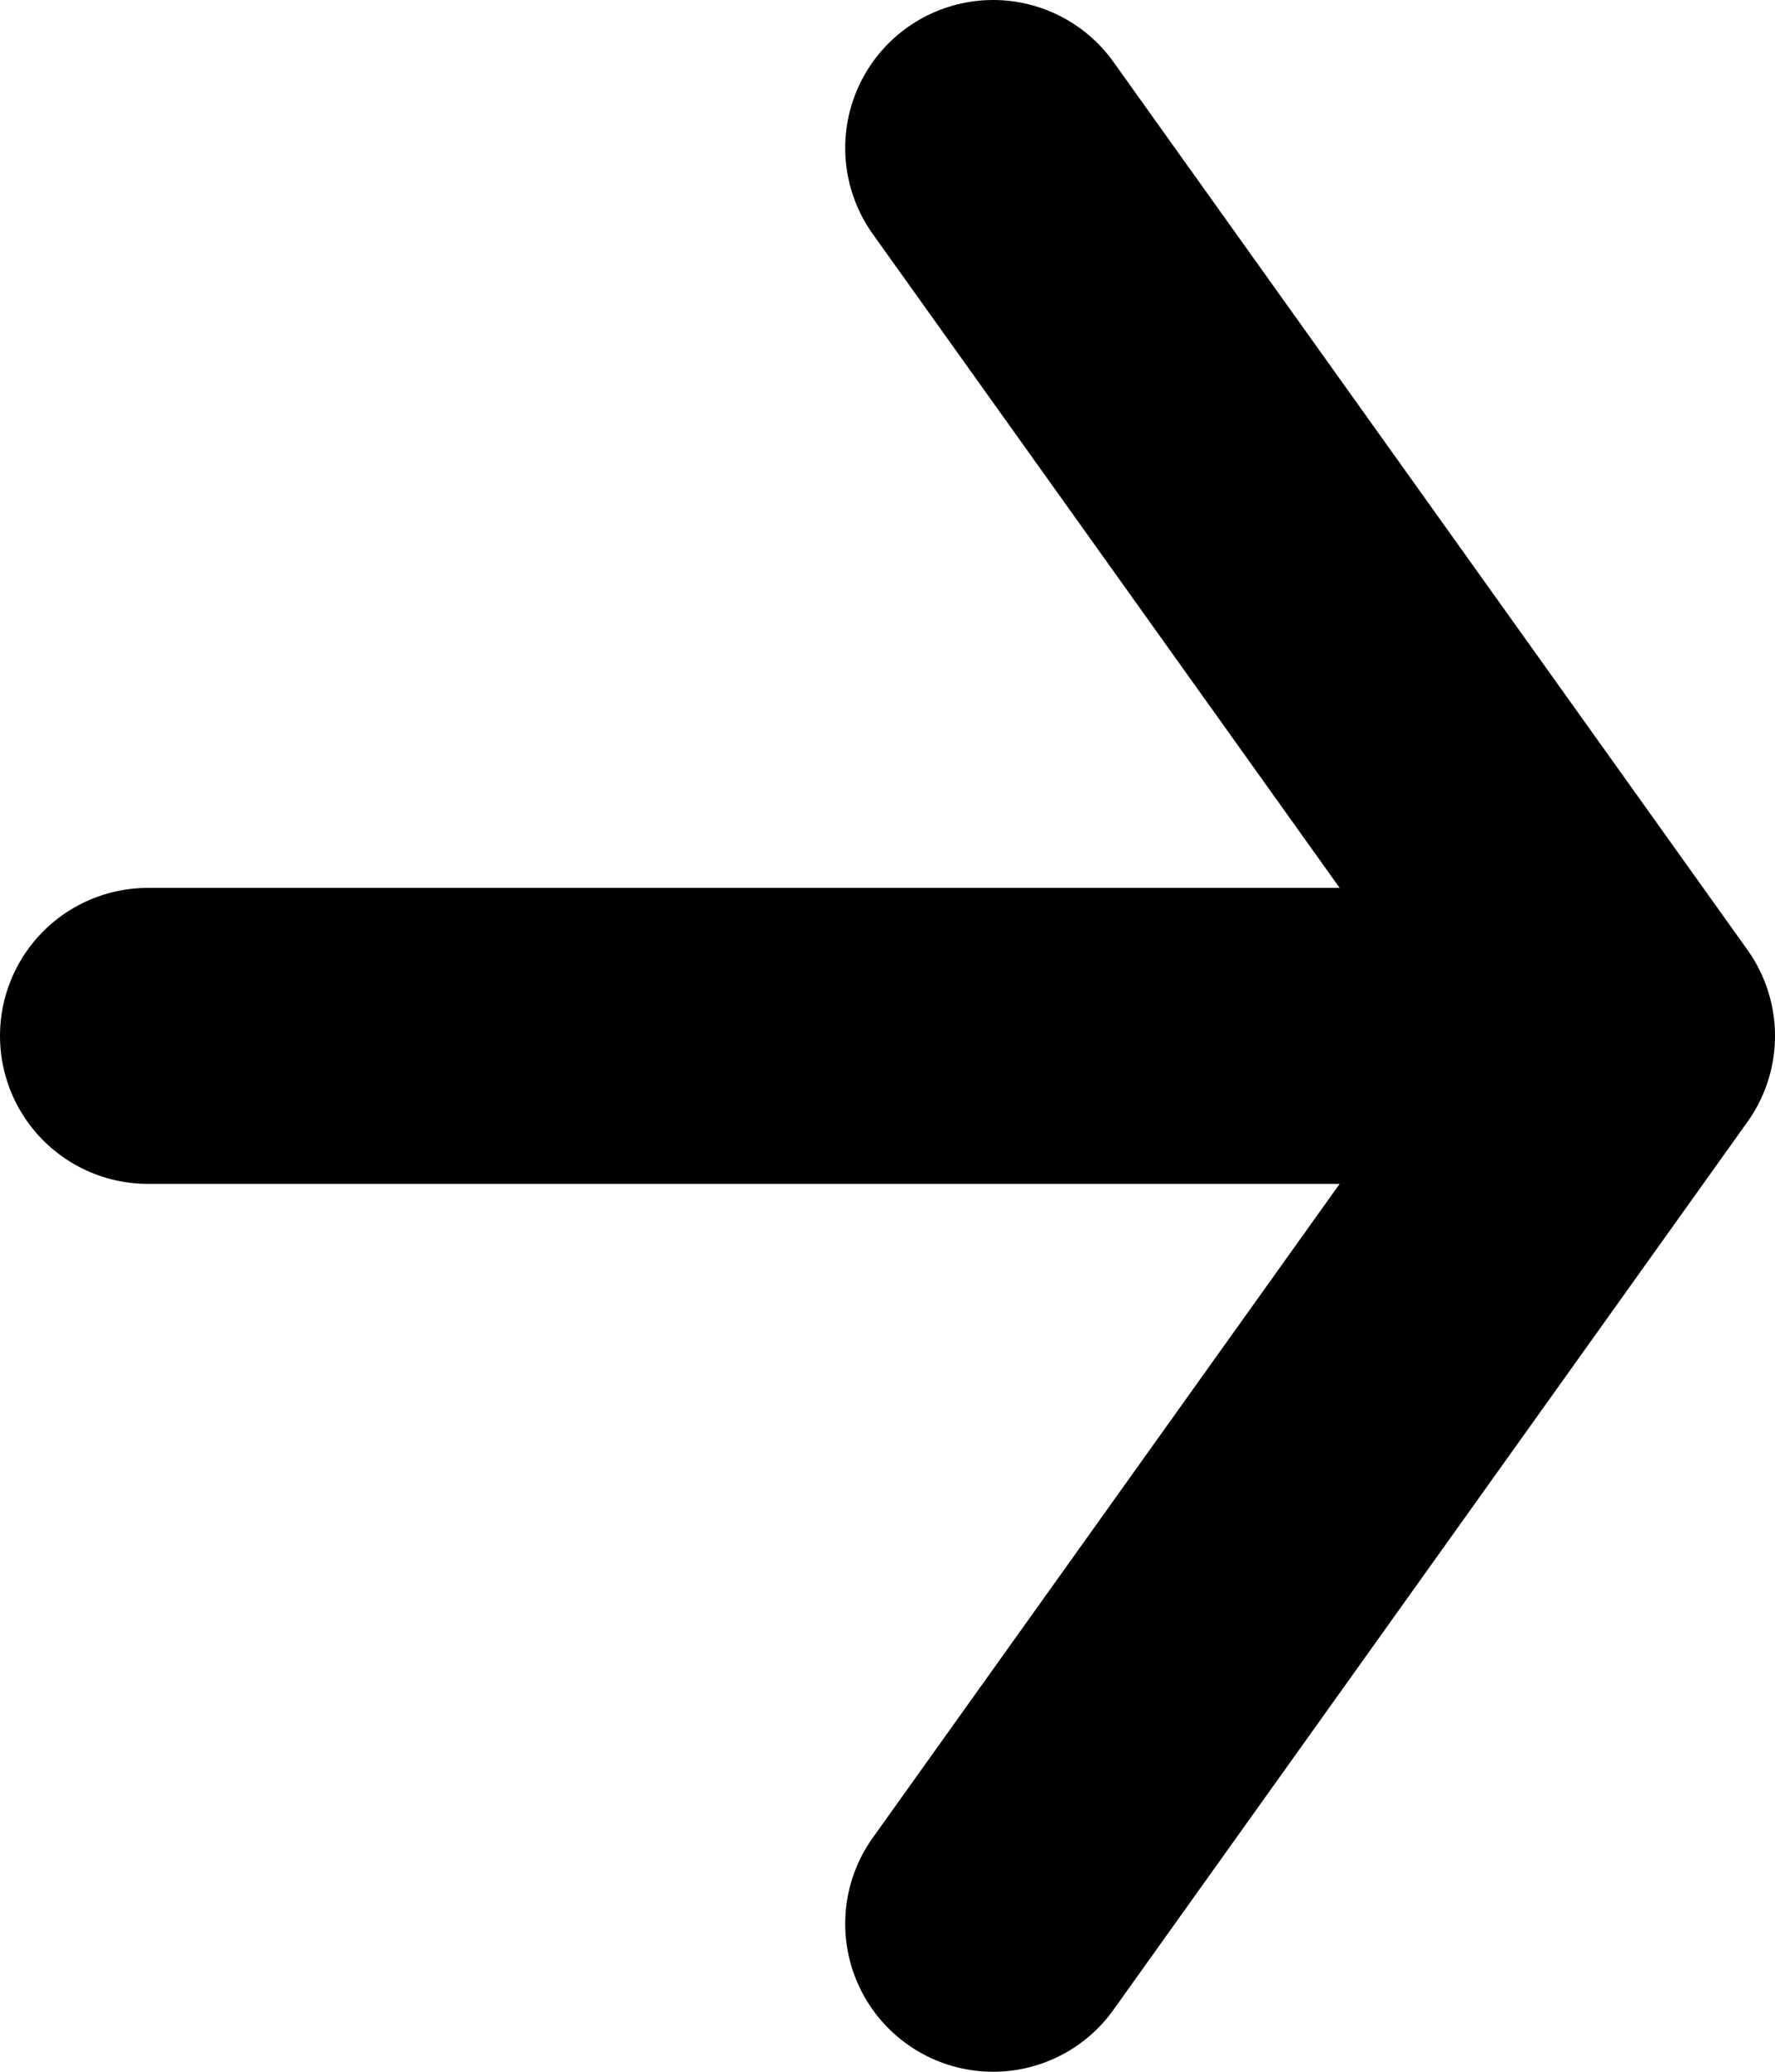 <svg width="12" height="14" viewBox="0 0 12 14" fill="none" xmlns="http://www.w3.org/2000/svg">
<path id="Vector" d="M11 7L6.714 13M11 7L6.714 1M11 7L1 7" stroke="black" stroke-width="2" stroke-linecap="round" stroke-linejoin="round"/>
</svg>
